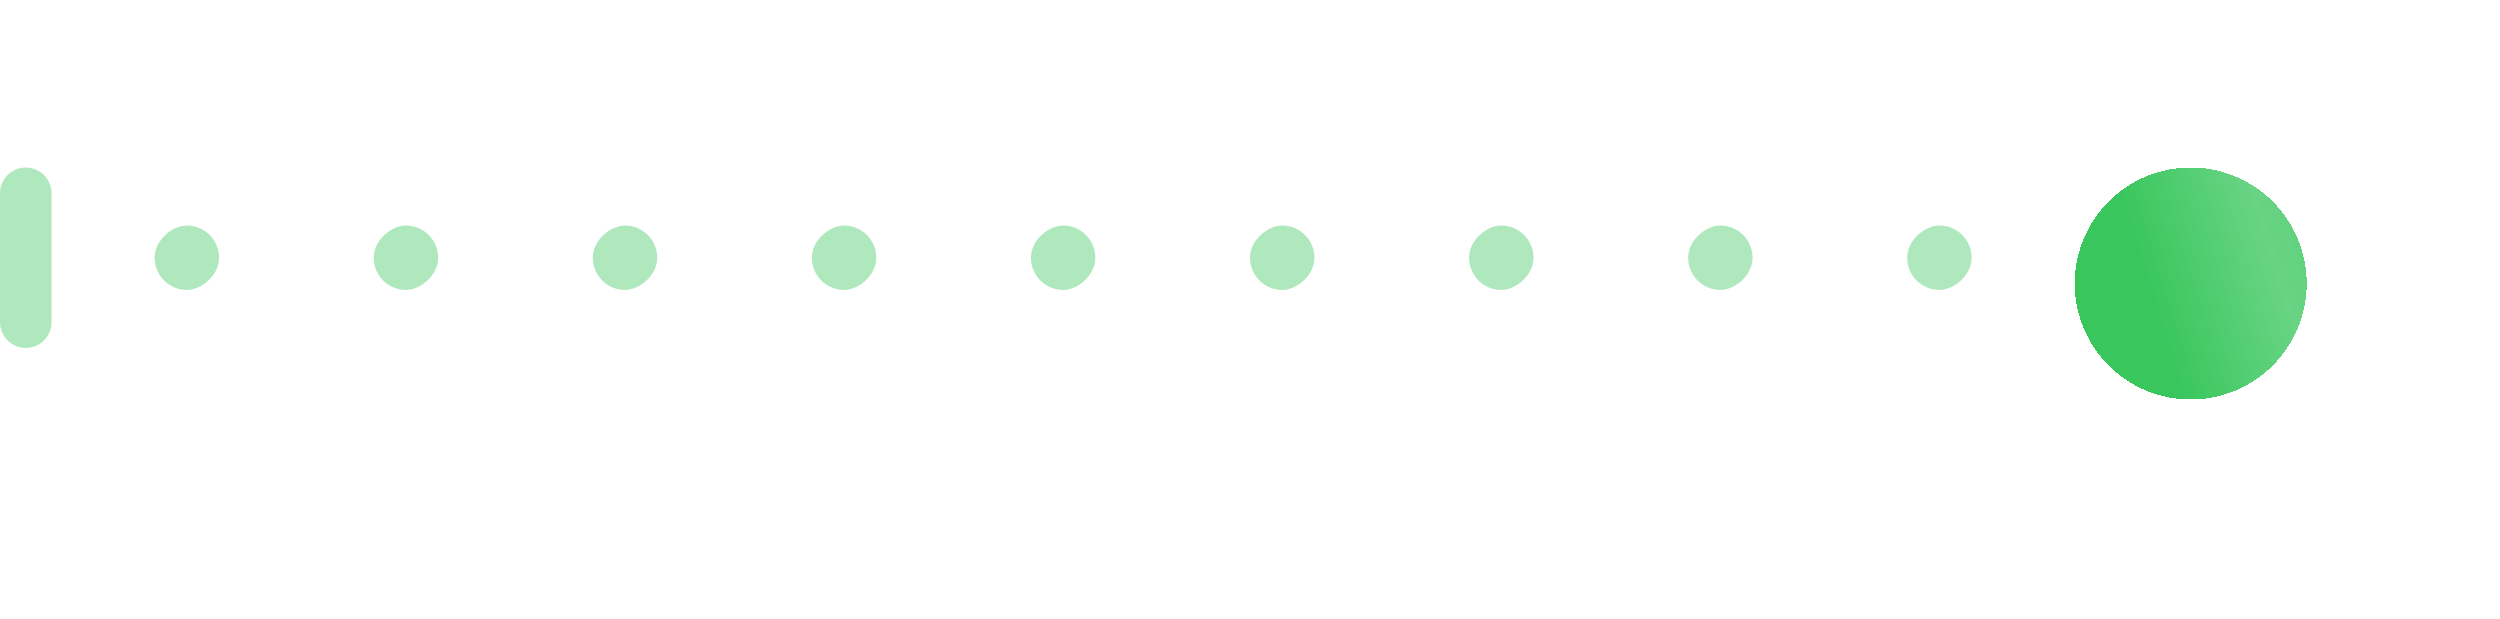 <svg width="97" height="24" viewBox="0 0 97 24" fill="none" xmlns="http://www.w3.org/2000/svg">
<path d="M1 13.5C0.448 13.5 0 13.052 0 12.5L0 7.5C0 6.948 0.448 6.5 1 6.5C1.552 6.5 2 6.948 2 7.5L2 12.5C2 13.052 1.552 13.5 1 13.5Z" fill="#B0E8BE"/>
<rect x="6" y="11.25" width="2.5" height="2.5" rx="1.25" transform="rotate(-90 6 11.25)" fill="#B0E8BE"/>
<rect x="14.5" y="11.25" width="2.5" height="2.5" rx="1.25" transform="rotate(-90 14.5 11.25)" fill="#B0E8BE"/>
<rect x="23" y="11.25" width="2.5" height="2.5" rx="1.25" transform="rotate(-90 23 11.25)" fill="#B0E8BE"/>
<rect x="31.5" y="11.25" width="2.5" height="2.5" rx="1.25" transform="rotate(-90 31.5 11.25)" fill="#B0E8BE"/>
<rect x="40" y="11.25" width="2.5" height="2.5" rx="1.25" transform="rotate(-90 40 11.25)" fill="#B0E8BE"/>
<rect x="48.5" y="11.25" width="2.5" height="2.5" rx="1.25" transform="rotate(-90 48.5 11.25)" fill="#B0E8BE"/>
<rect x="57" y="11.25" width="2.5" height="2.5" rx="1.25" transform="rotate(-90 57 11.25)" fill="#B0E8BE"/>
<rect x="65.5" y="11.25" width="2.5" height="2.5" rx="1.25" transform="rotate(-90 65.5 11.25)" fill="#B0E8BE"/>
<rect x="74" y="11.25" width="2.5" height="2.5" rx="1.25" transform="rotate(-90 74 11.25)" fill="#B0E8BE"/>
<g filter="url(#filter0_ddi_10777_51224)">
<path d="M85 14.5C82.515 14.5 80.5 12.485 80.5 10C80.5 7.515 82.515 5.5 85 5.5C87.485 5.5 89.5 7.515 89.5 10C89.5 12.485 87.485 14.5 85 14.5Z" fill="url(#paint0_linear_10777_51224)" shape-rendering="crispEdges"/>
<path d="M79 10C79 13.314 81.686 16 85 16C88.314 16 91 13.314 91 10C91 6.686 88.314 4 85 4C81.686 4 79 6.686 79 10Z" stroke="white" stroke-width="3" shape-rendering="crispEdges"/>
</g>
<defs>
<filter id="filter0_ddi_10777_51224" x="73.5" y="0.3" width="23" height="23.2" filterUnits="userSpaceOnUse" color-interpolation-filters="sRGB">
<feFlood flood-opacity="0" result="BackgroundImageFix"/>
<feColorMatrix in="SourceAlpha" type="matrix" values="0 0 0 0 0 0 0 0 0 0 0 0 0 0 0 0 0 0 127 0" result="hardAlpha"/>
<feOffset dy="2"/>
<feGaussianBlur stdDeviation="2"/>
<feColorMatrix type="matrix" values="0 0 0 0 0.071 0 0 0 0 0.071 0 0 0 0 0.09 0 0 0 0.1 0"/>
<feBlend mode="normal" in2="BackgroundImageFix" result="effect1_dropShadow_10777_51224"/>
<feColorMatrix in="SourceAlpha" type="matrix" values="0 0 0 0 0 0 0 0 0 0 0 0 0 0 0 0 0 0 127 0" result="hardAlpha"/>
<feMorphology radius="0.2" operator="dilate" in="SourceAlpha" result="effect2_dropShadow_10777_51224"/>
<feOffset dy="-1"/>
<feGaussianBlur stdDeviation="0.5"/>
<feComposite in2="hardAlpha" operator="out"/>
<feColorMatrix type="matrix" values="0 0 0 0 0 0 0 0 0 0 0 0 0 0 0 0 0 0 0.02 0"/>
<feBlend mode="normal" in2="effect1_dropShadow_10777_51224" result="effect2_dropShadow_10777_51224"/>
<feBlend mode="normal" in="SourceGraphic" in2="effect2_dropShadow_10777_51224" result="shape"/>
<feColorMatrix in="SourceAlpha" type="matrix" values="0 0 0 0 0 0 0 0 0 0 0 0 0 0 0 0 0 0 127 0" result="hardAlpha"/>
<feOffset/>
<feGaussianBlur stdDeviation="3"/>
<feComposite in2="hardAlpha" operator="arithmetic" k2="-1" k3="1"/>
<feColorMatrix type="matrix" values="0 0 0 0 0.275 0 0 0 0 0.275 0 0 0 0 0.275 0 0 0 0.25 0"/>
<feBlend mode="normal" in2="shape" result="effect3_innerShadow_10777_51224"/>
</filter>
<linearGradient id="paint0_linear_10777_51224" x1="81.5" y1="12.5" x2="96" y2="8" gradientUnits="userSpaceOnUse">
<stop offset="0.156" stop-color="#39C65D"/>
<stop offset="0.489" stop-color="#39C65D" stop-opacity="0.76"/>
<stop offset="0.728" stop-color="#39C65D" stop-opacity="0.86"/>
<stop offset="0.971" stop-color="white"/>
</linearGradient>
</defs>
</svg>
